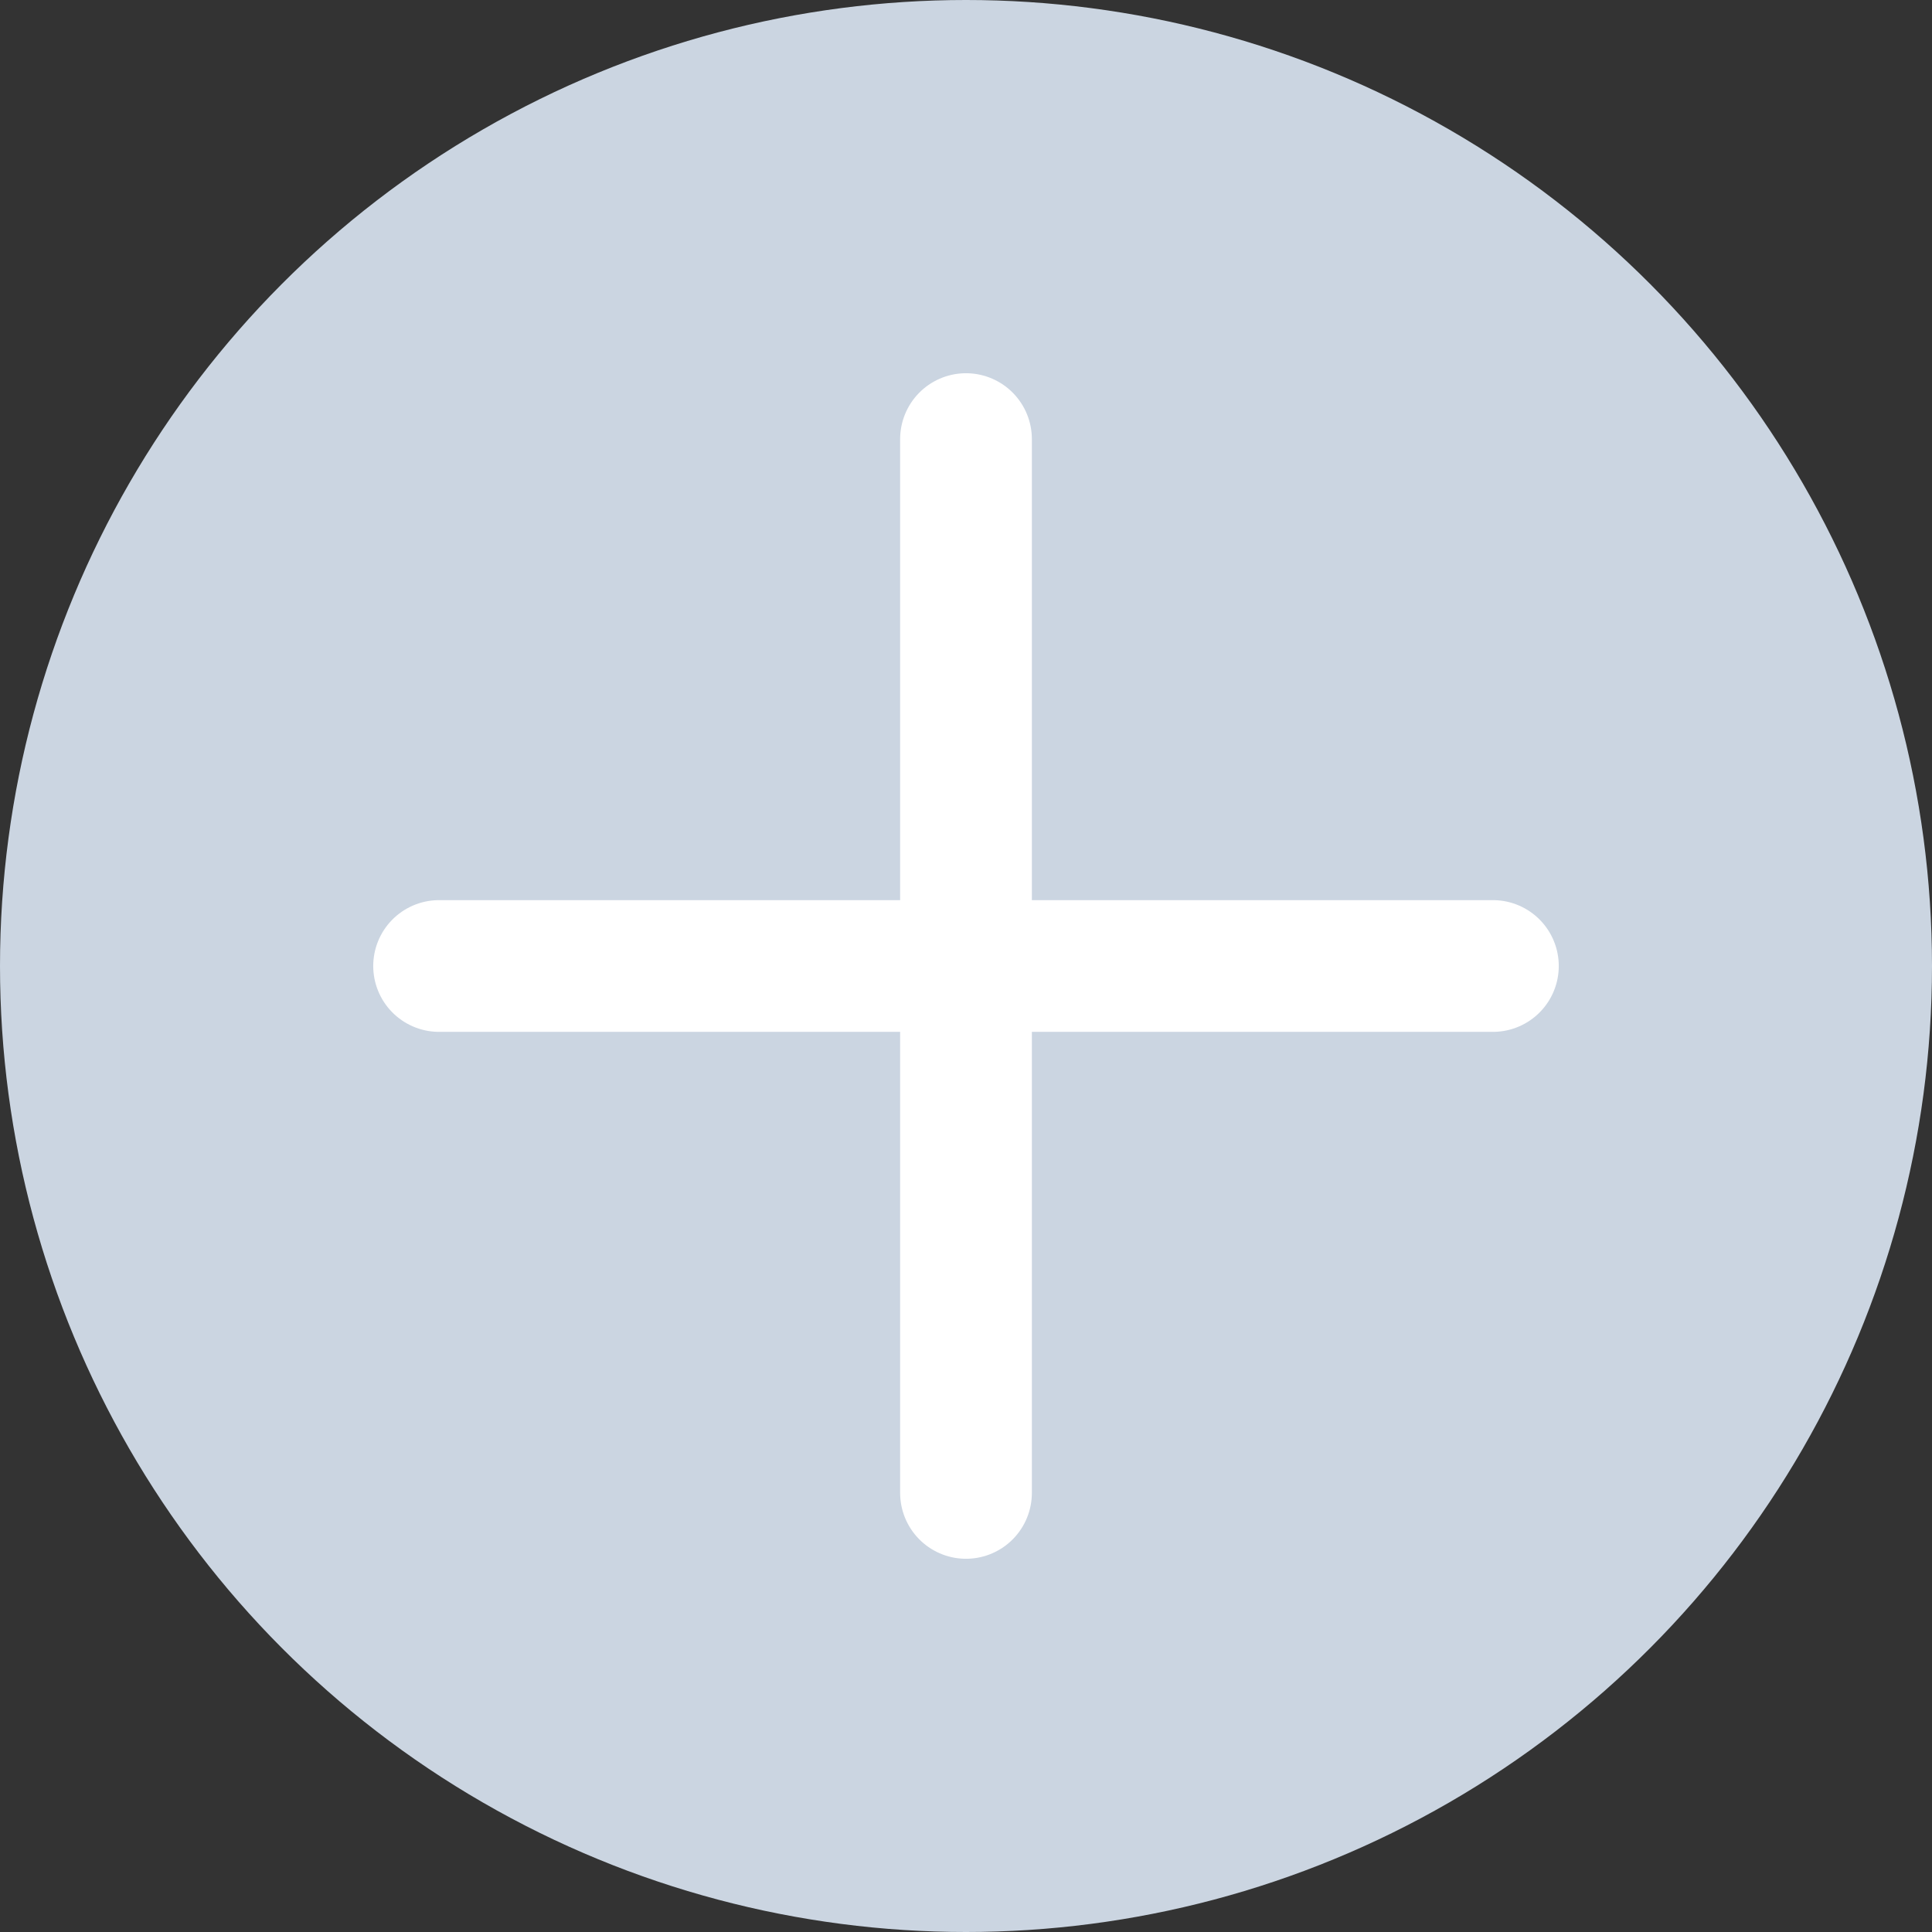 <svg width="22" height="22" viewBox="0 0 22 22" fill="none" xmlns="http://www.w3.org/2000/svg">
<rect x="0" y="0" width="22" height="22" fill="#333333" stroke="none"/>
<circle cx="11" cy="11" r="11" fill="#CBD5E1"/>
<path d="M11 5V17" stroke="white" stroke-width="1.5" stroke-linecap="round"/>
<path d="M17 11H5" stroke="white" stroke-width="1.5" stroke-linecap="round"/>
</svg>

